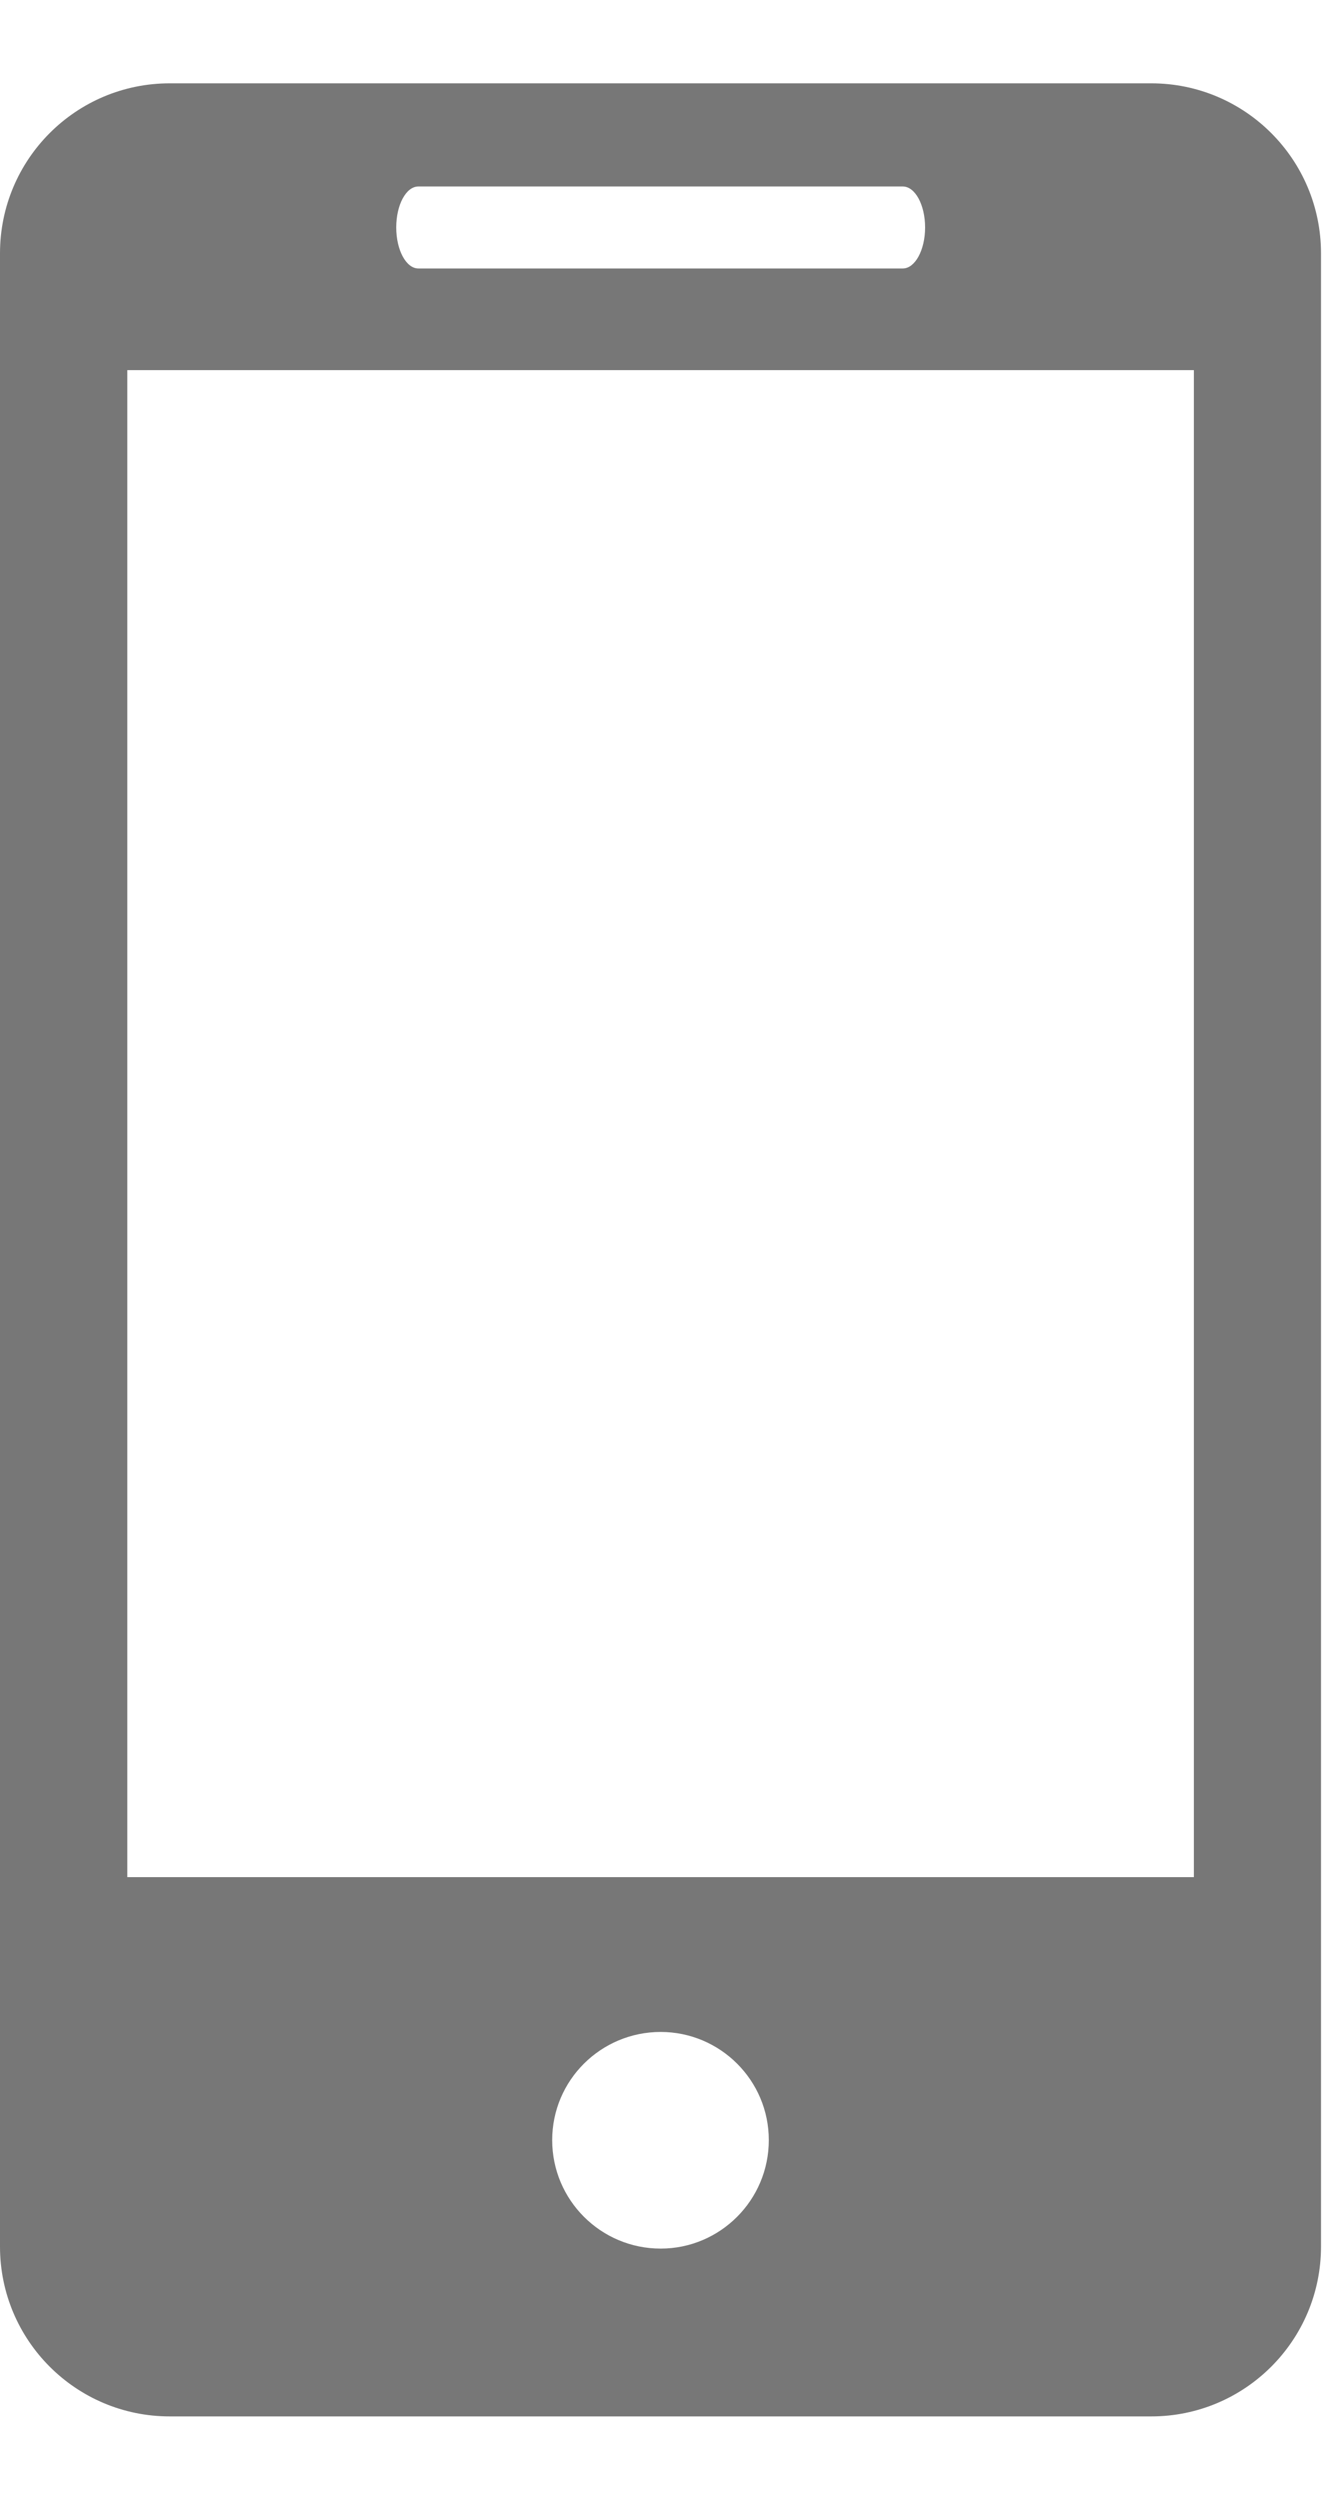 <?xml version="1.0" encoding="UTF-8" standalone="no"?><svg width='8' height='15' viewBox='0 0 8 15' fill='none' xmlns='http://www.w3.org/2000/svg'>
<path d='M6.909 0.5H1.019C0.455 0.5 0 0.957 0 1.52V13.481C0 14.043 0.455 14.5 1.019 14.5H6.909C7.472 14.5 7.928 14.043 7.928 13.481V1.52C7.928 0.957 7.472 0.5 6.909 0.5ZM2.511 1.119H5.418C5.492 1.119 5.552 1.229 5.552 1.365C5.552 1.5 5.492 1.611 5.418 1.611H2.511C2.437 1.611 2.378 1.5 2.378 1.365C2.378 1.229 2.437 1.119 2.511 1.119ZM3.965 13.493C3.606 13.493 3.314 13.202 3.314 12.842C3.314 12.483 3.606 12.193 3.965 12.193C4.322 12.193 4.614 12.483 4.614 12.842C4.614 13.202 4.322 13.493 3.965 13.493ZM7.165 11.264H0.764V2.221H7.165V11.264Z' fill='#777777'/>
</svg>
